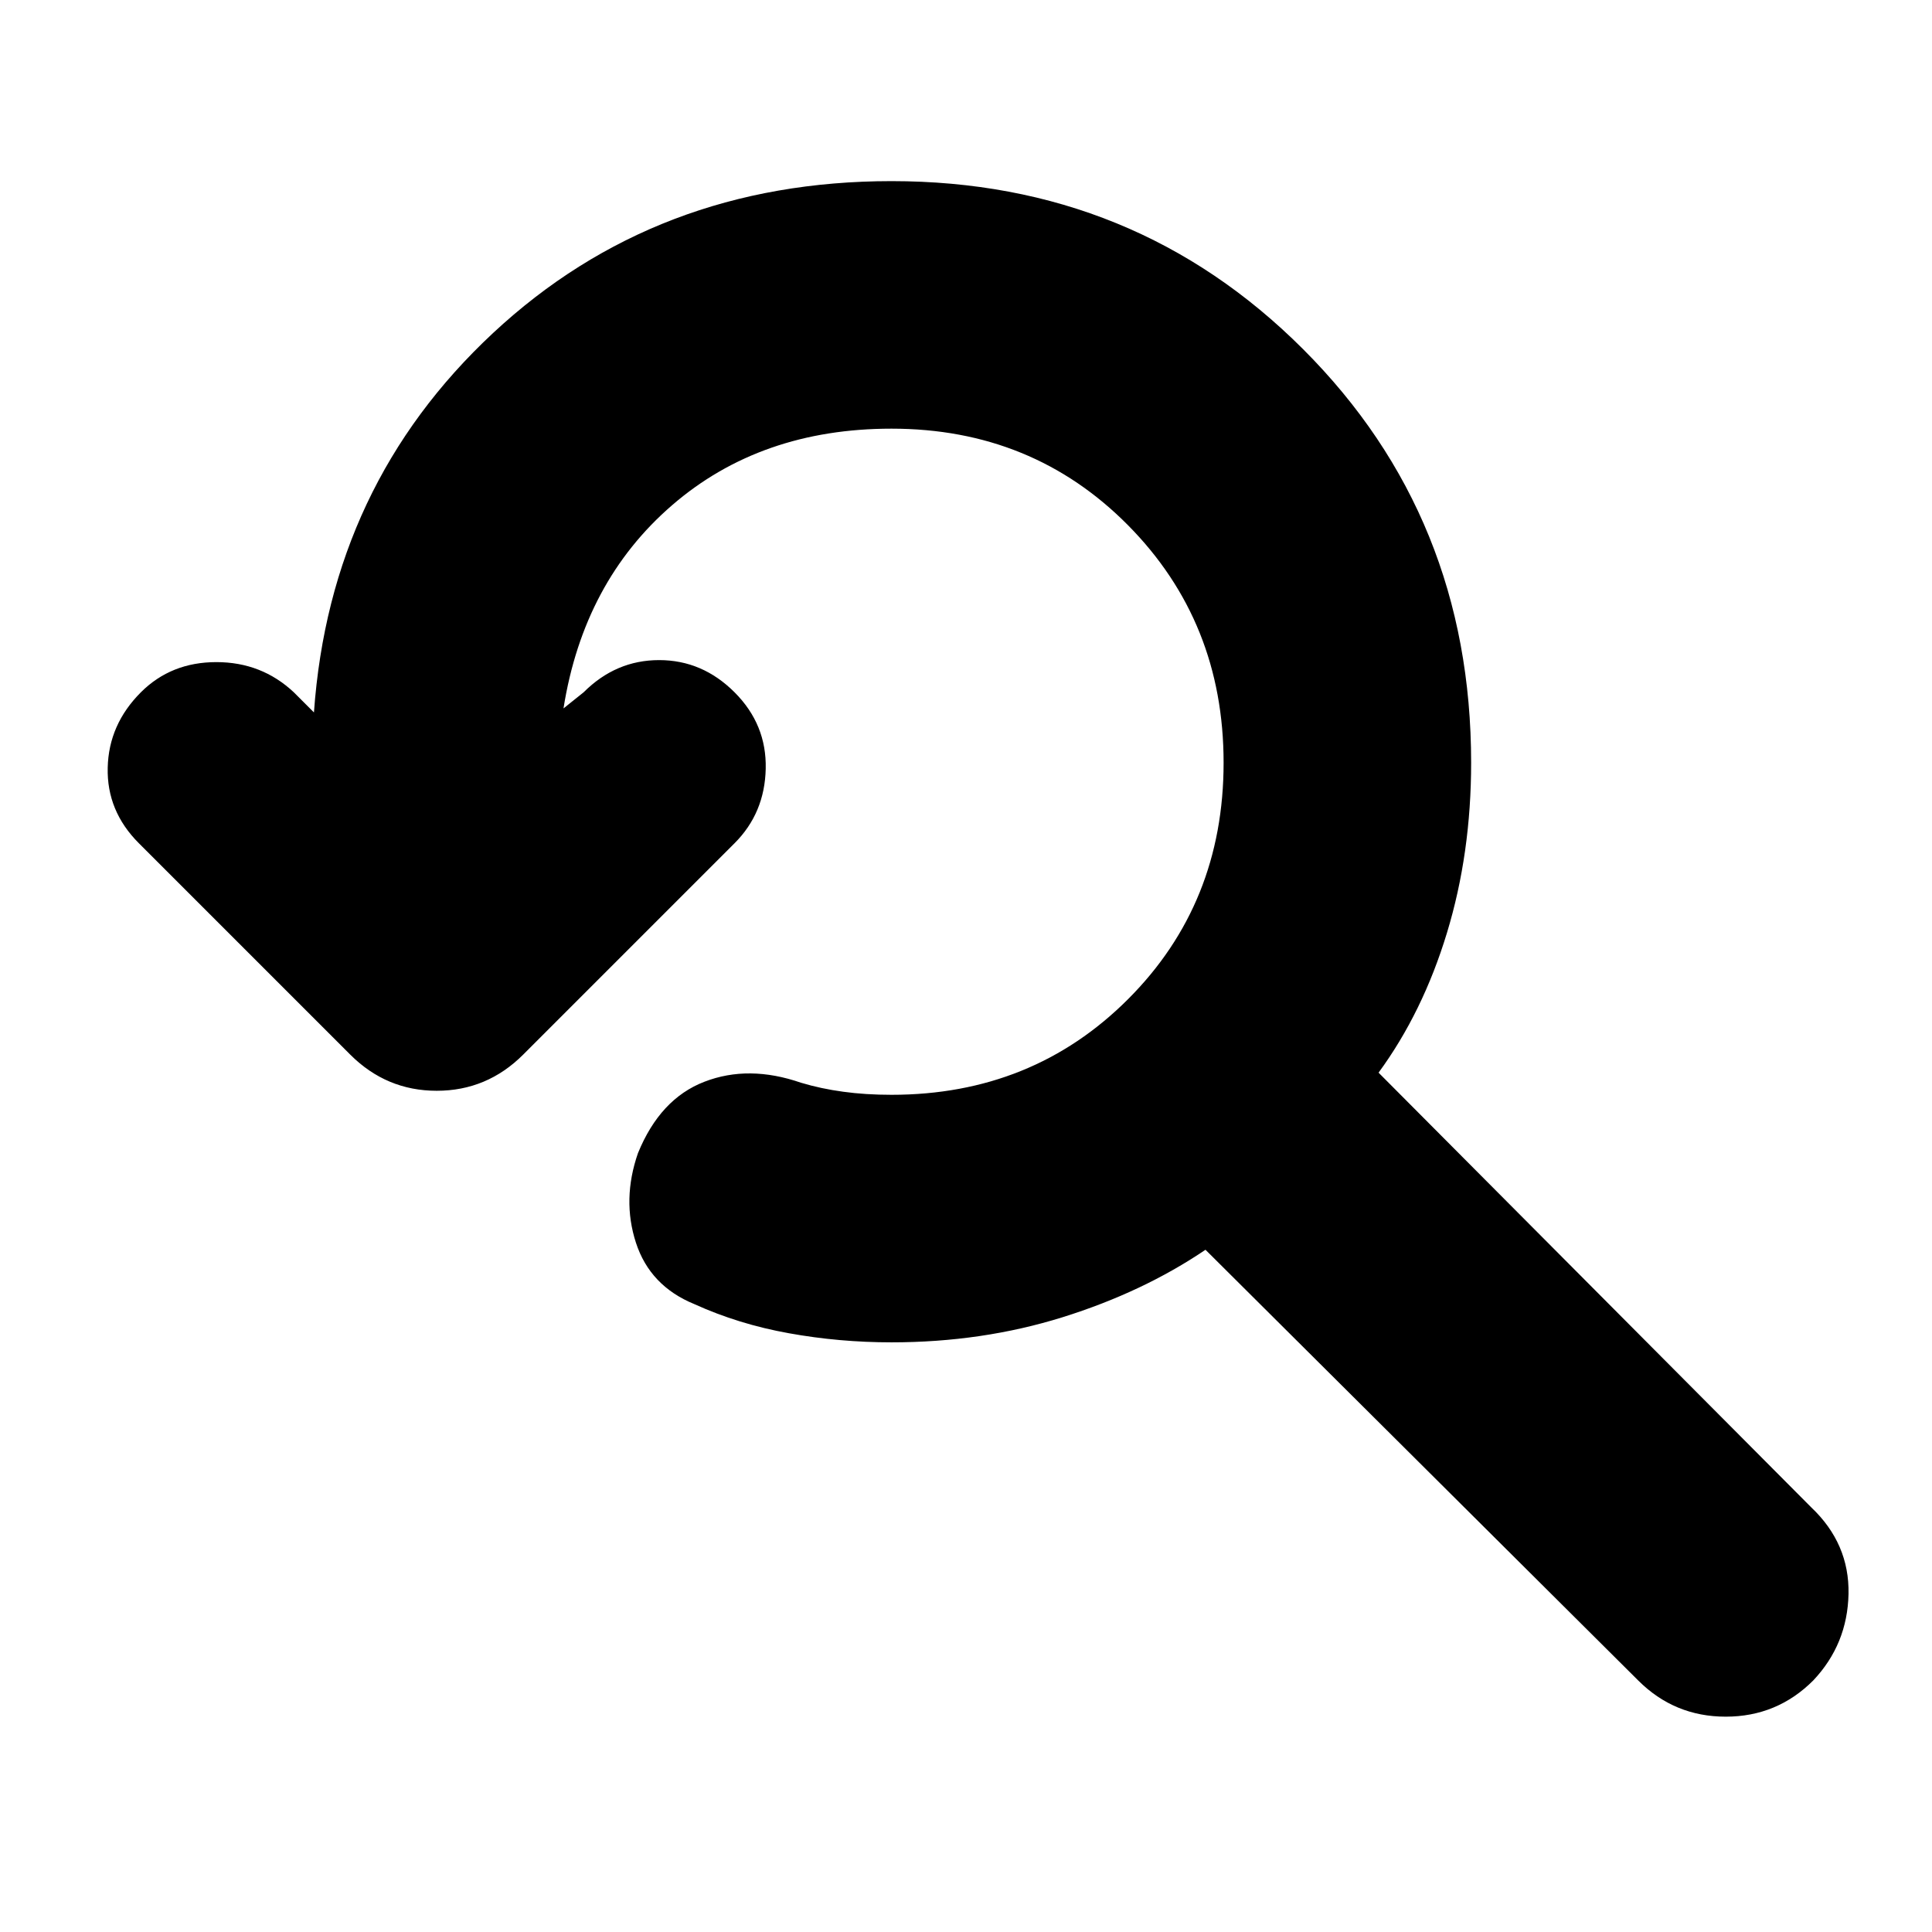 <svg xmlns="http://www.w3.org/2000/svg" height="24" width="24"><path d="M9.95 13.45Q10.2 13.525 10.475 13.562Q10.75 13.6 11.075 13.6Q12.825 13.6 14.013 12.412Q15.2 11.225 15.2 9.475Q15.2 7.725 14.013 6.525Q12.825 5.325 11.075 5.325Q9.45 5.325 8.35 6.275Q7.25 7.225 7 8.8L7.25 8.6Q7.65 8.2 8.188 8.2Q8.725 8.2 9.125 8.6Q9.525 9 9.512 9.55Q9.5 10.1 9.125 10.475L6.5 13.1Q6.05 13.55 5.425 13.55Q4.8 13.55 4.35 13.1L1.725 10.475Q1.325 10.075 1.338 9.537Q1.35 9 1.75 8.6Q2.125 8.225 2.688 8.225Q3.25 8.225 3.65 8.6L3.9 8.85Q4.1 6.025 6.125 4.137Q8.15 2.25 11.075 2.25Q14.1 2.25 16.188 4.338Q18.275 6.425 18.275 9.475Q18.275 10.6 17.975 11.587Q17.675 12.575 17.125 13.325L22.5 18.725Q22.975 19.175 22.963 19.8Q22.95 20.425 22.525 20.875Q22.075 21.325 21.438 21.325Q20.8 21.325 20.35 20.875L14.975 15.525Q14.2 16.05 13.2 16.363Q12.2 16.675 11.075 16.675Q10.425 16.675 9.8 16.562Q9.175 16.45 8.625 16.2Q8.075 15.975 7.9 15.438Q7.725 14.9 7.925 14.325Q8.2 13.65 8.75 13.438Q9.3 13.225 9.95 13.45Z"/></svg>